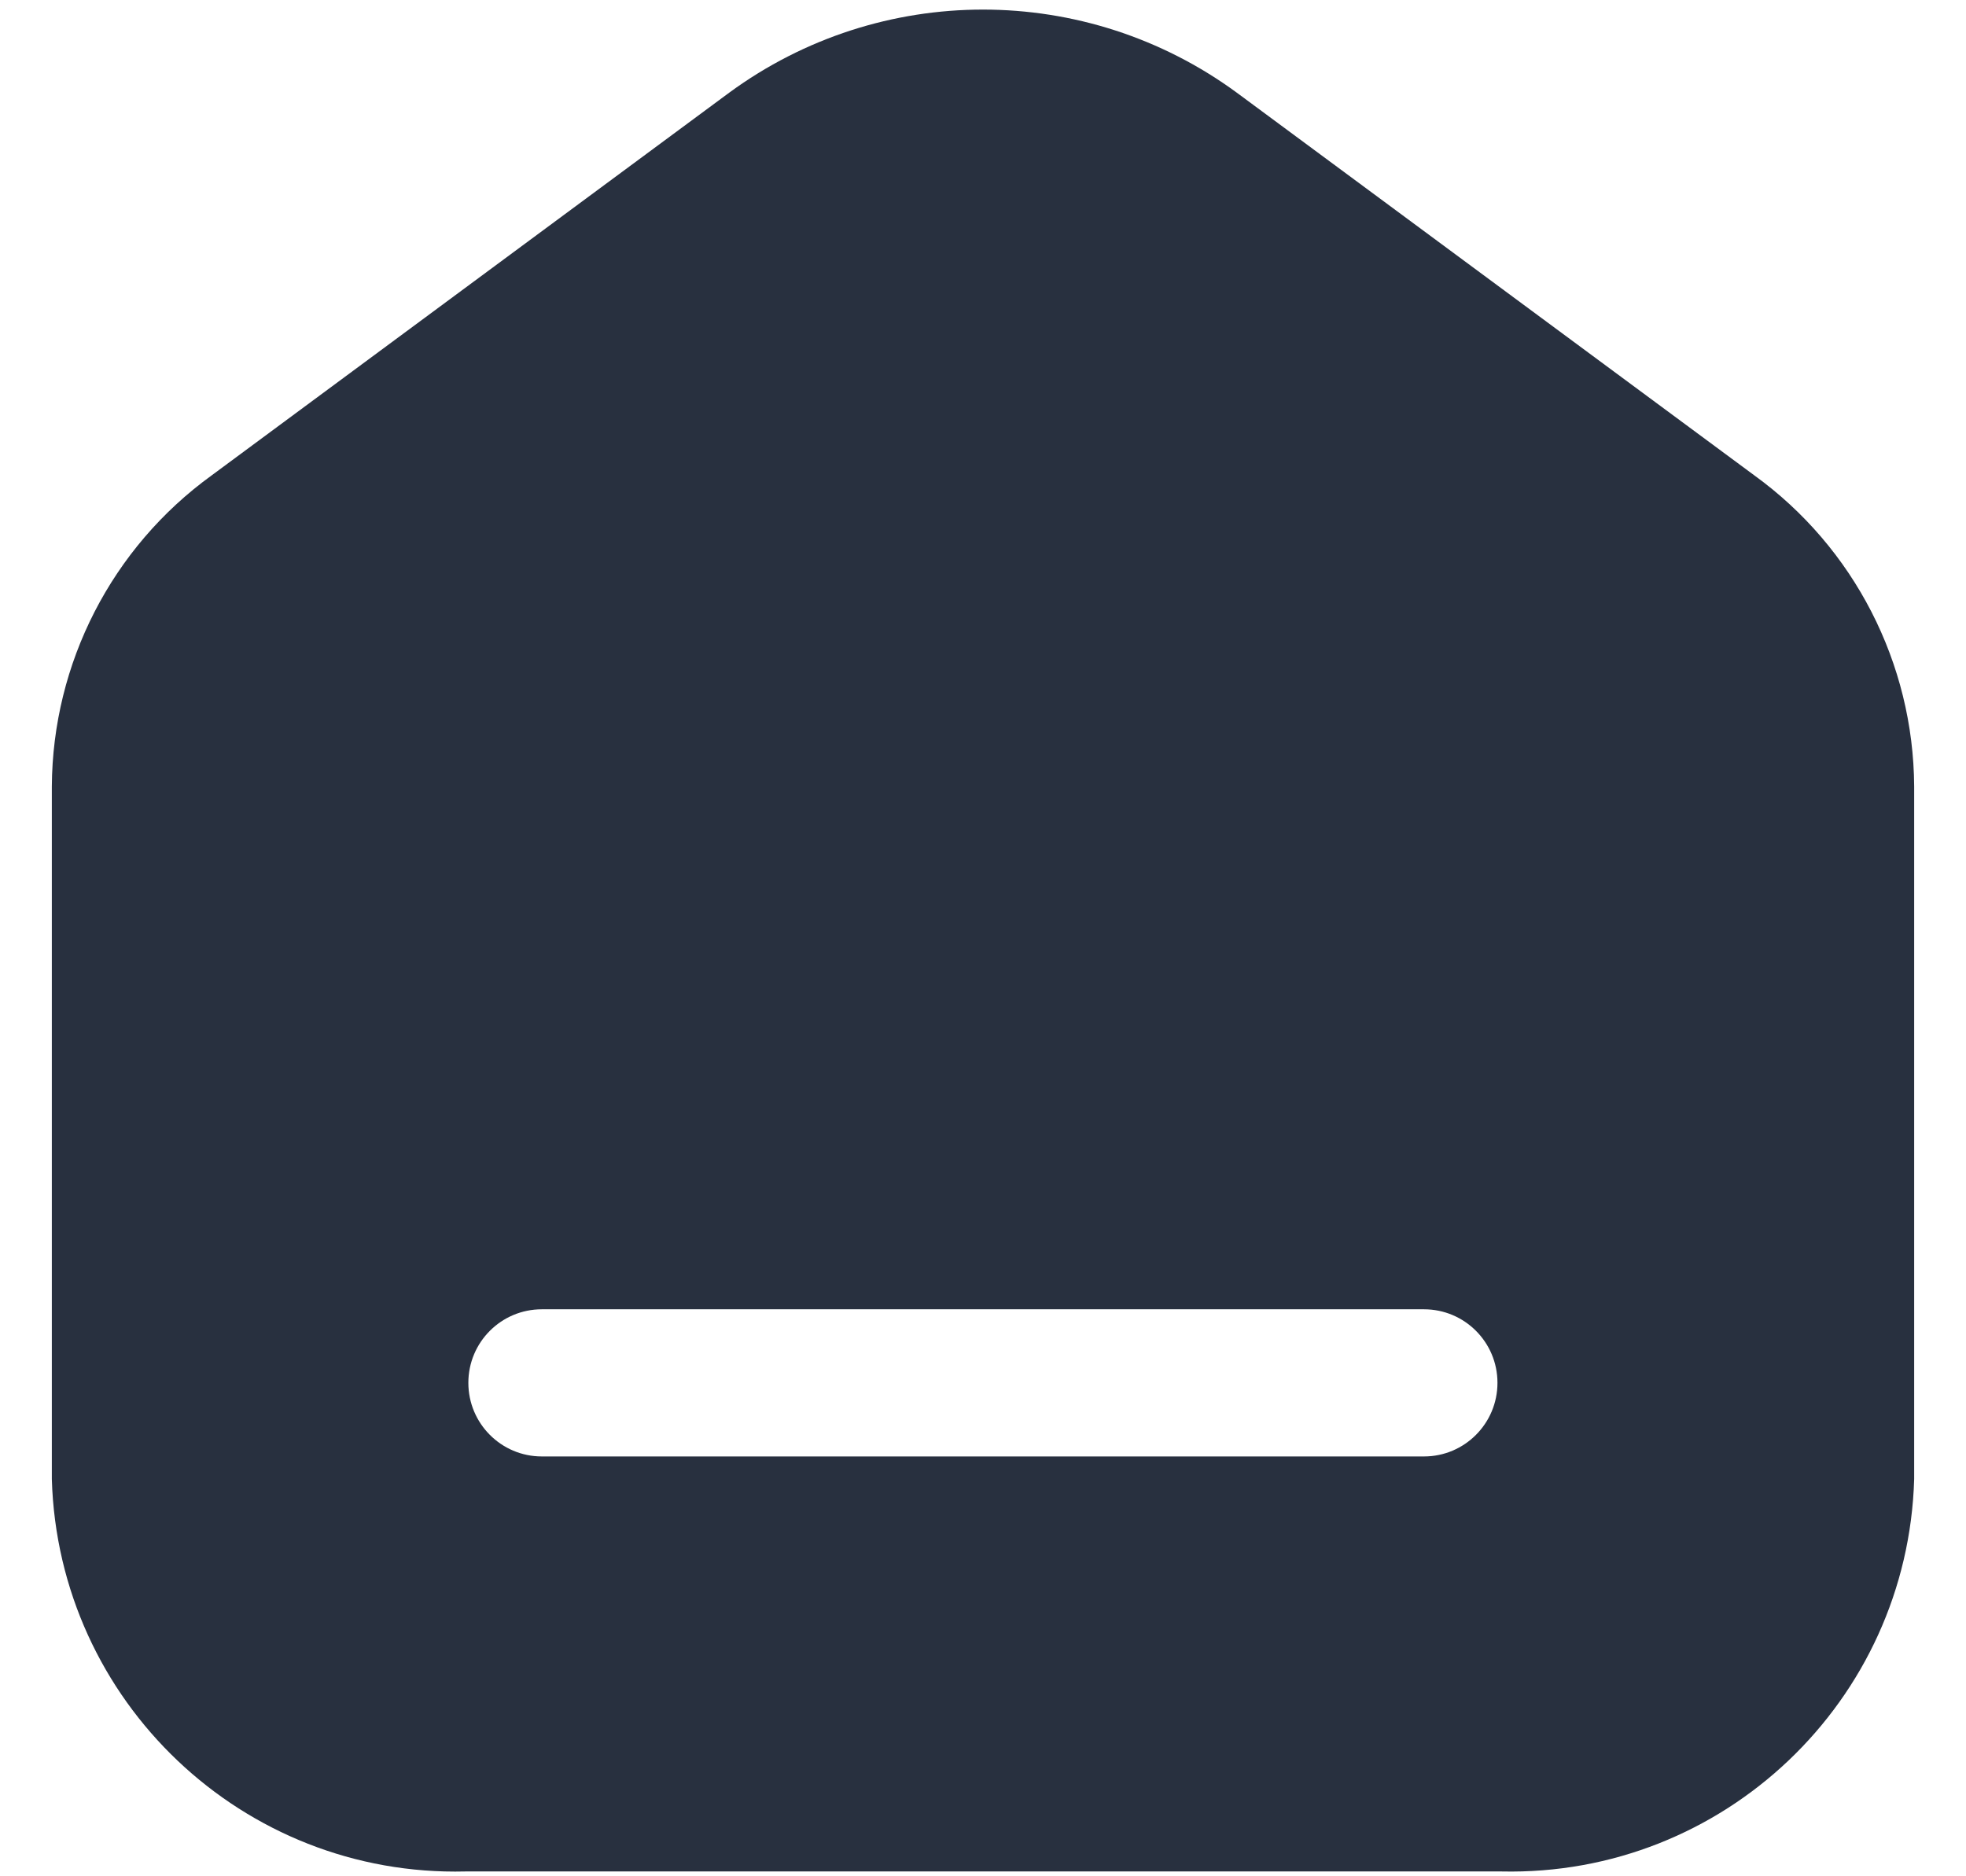 <svg width="22" height="21" viewBox="0 0 22 21" fill="none" xmlns="http://www.w3.org/2000/svg">
<path fill-rule="evenodd" clip-rule="evenodd" d="M13.841 1.038L19.632 5.321C20.748 6.129 21.412 7.422 21.42 8.802V16.554C21.348 19.04 19.286 21.001 16.802 20.946H5.209C2.721 21.008 0.652 19.044 0.58 16.554V8.802C0.588 7.422 1.252 6.129 2.368 5.321L8.159 1.038C9.85 -0.203 12.15 -0.203 13.841 1.038ZM6.063 16.301H15.935C16.389 16.301 16.757 15.932 16.757 15.477C16.757 15.022 16.389 14.654 15.935 14.654H6.063C5.609 14.654 5.241 15.022 5.241 15.477C5.241 15.932 5.609 16.301 6.063 16.301Z" fill="#28303F"/>
</svg>
